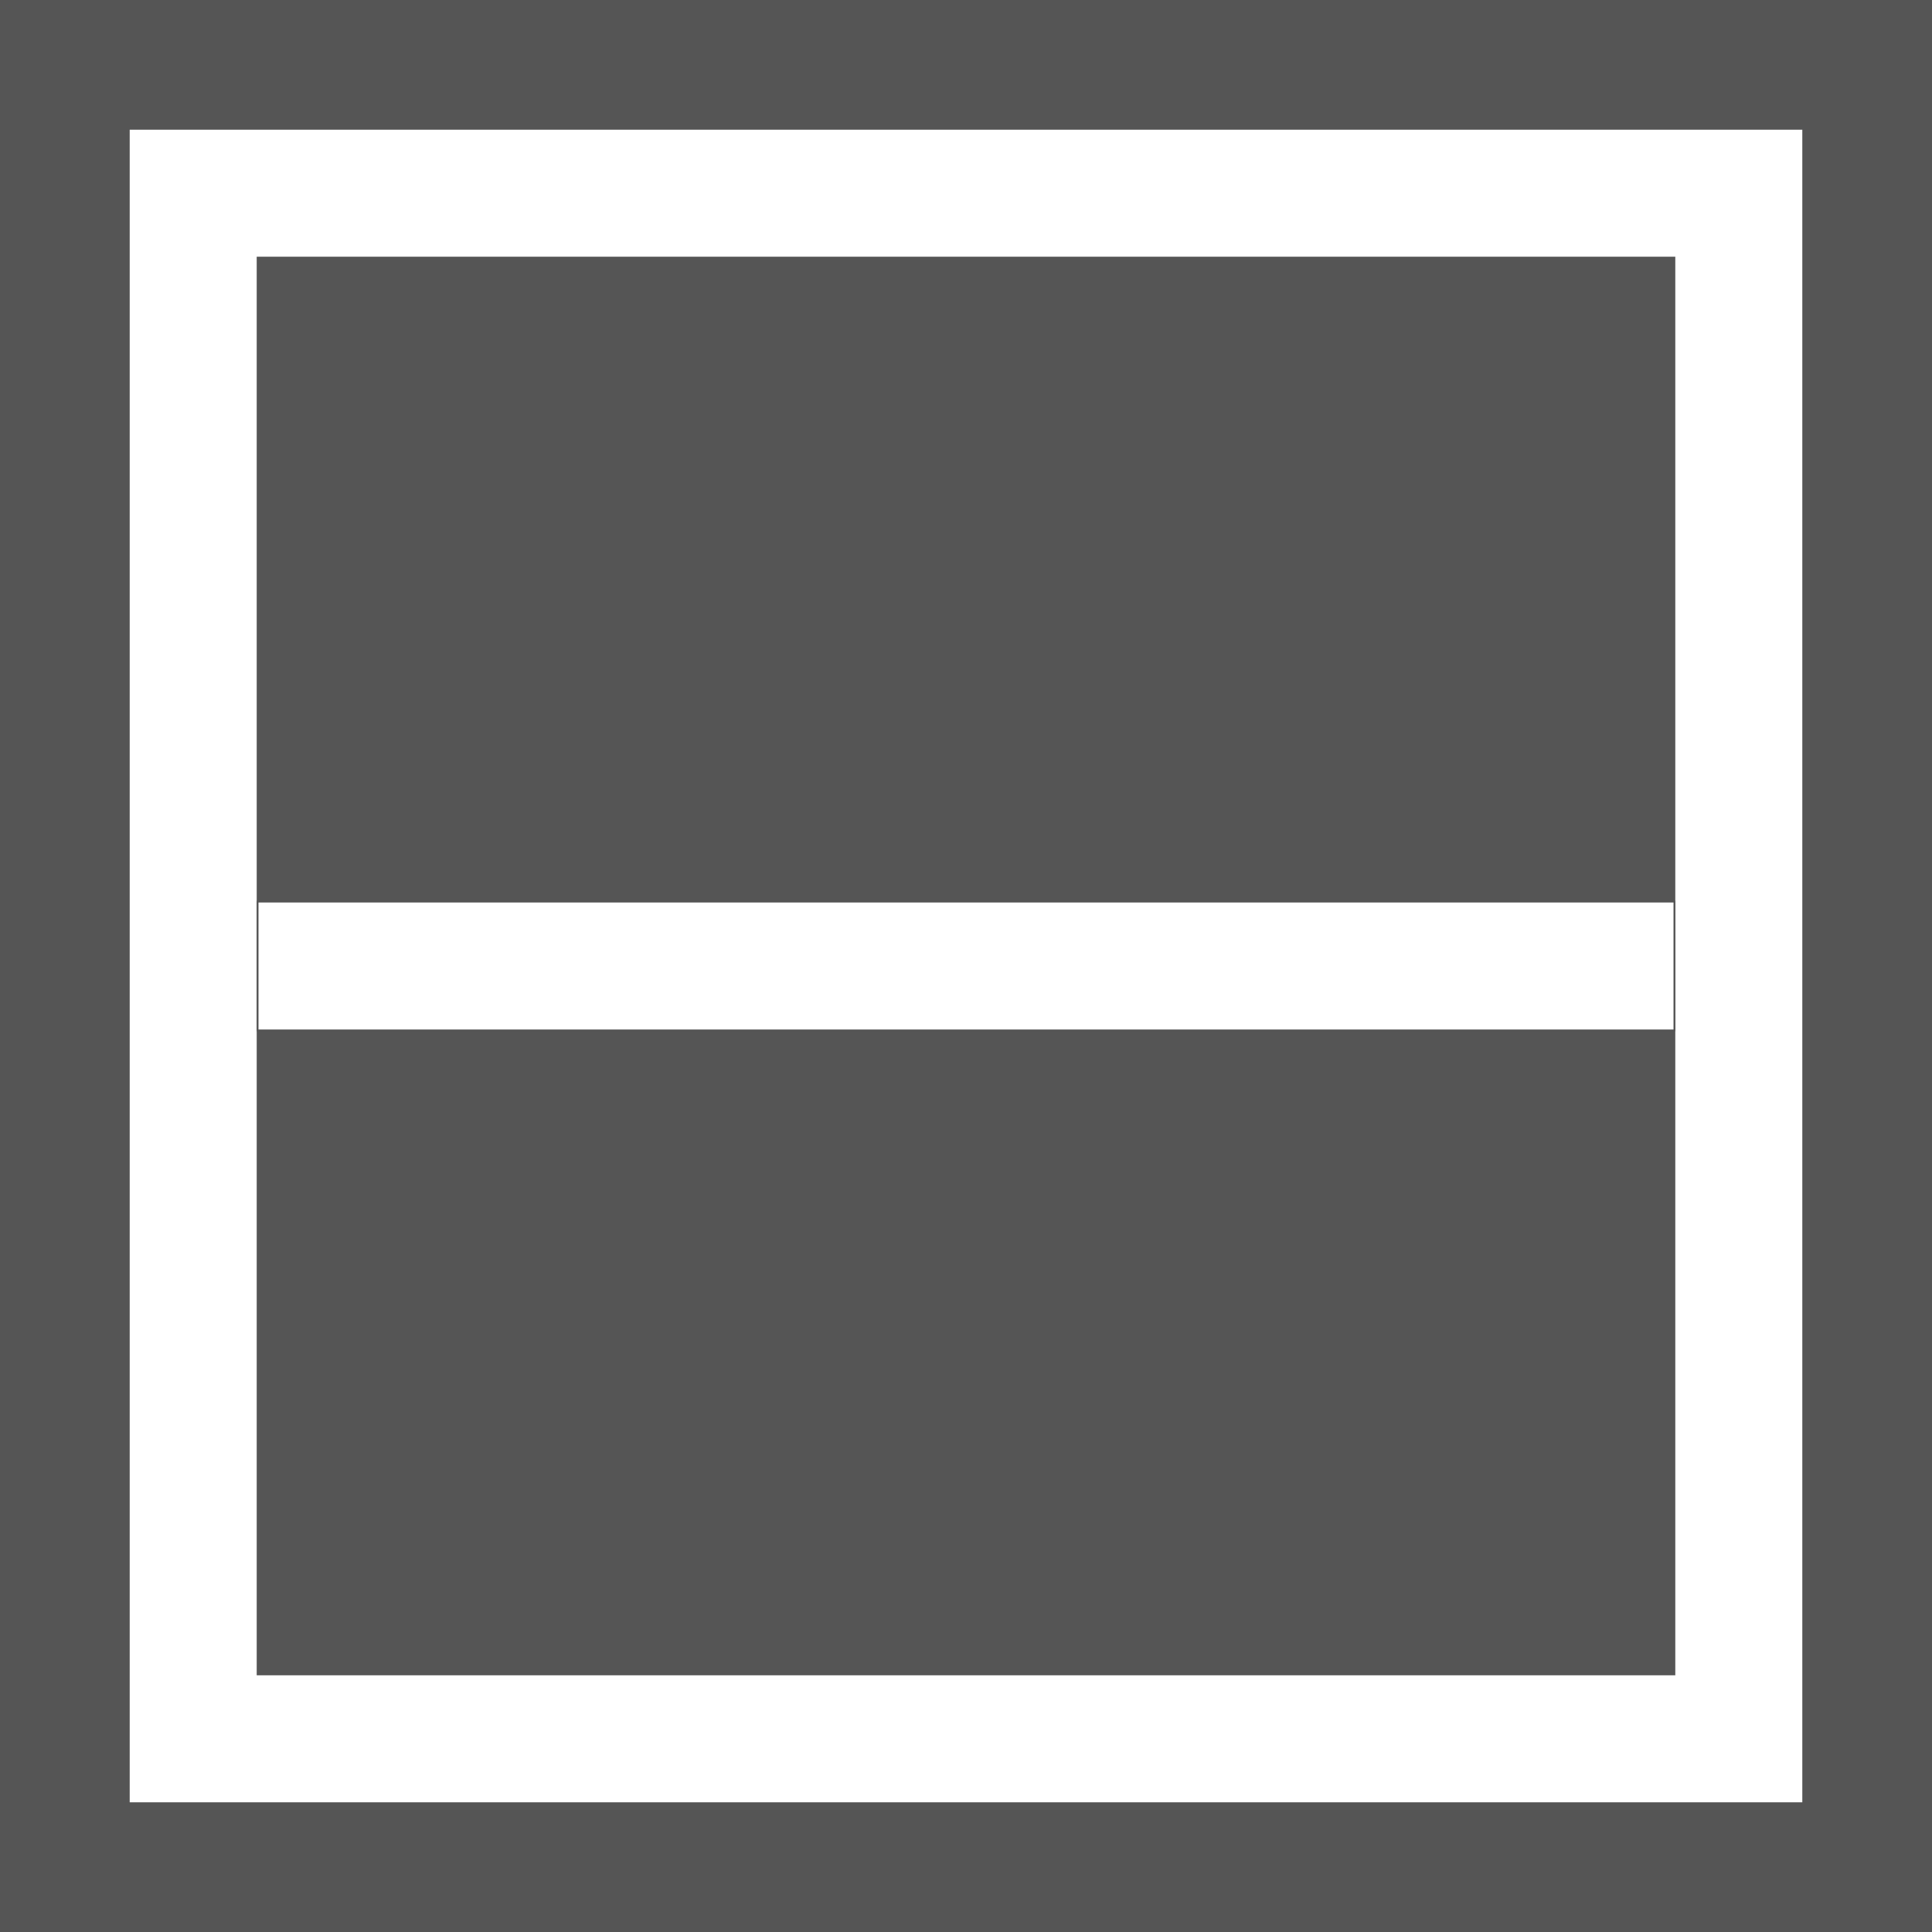 <?xml version="1.0" encoding="utf-8"?>
<!-- Generator: Adobe Illustrator 15.0.0, SVG Export Plug-In . SVG Version: 6.00 Build 0)  -->
<!DOCTYPE svg PUBLIC "-//W3C//DTD SVG 1.1//EN" "http://www.w3.org/Graphics/SVG/1.1/DTD/svg11.dtd">
<svg version="1.1" id="Layer_1" xmlns="http://www.w3.org/2000/svg" xmlns:xlink="http://www.w3.org/1999/xlink" x="0px" y="0px"
	 width="1080px" height="1080px" viewBox="0 0 1080 1080" enable-background="new 0 0 1080 1080" xml:space="preserve">
<rect x="0" y="0" width="1080" height="1080" fill="#808080" stroke="none"/>
<rect fill="#555555" stroke="#555555" stroke-miterlimit="10" width="1080" height="1080"/>
<rect x="72" y="72" fill="#FFFFFF" stroke="#555555" stroke-miterlimit="10" width="936" height="936"/>
<rect x="144" y="144" fill="#555555" stroke="#555555" stroke-miterlimit="10" width="792" height="792"/>
<rect x="144.001" y="504" fill="#FFFFFF" stroke="#555555" stroke-miterlimit="10" width="792" height="72"/>
</svg>

